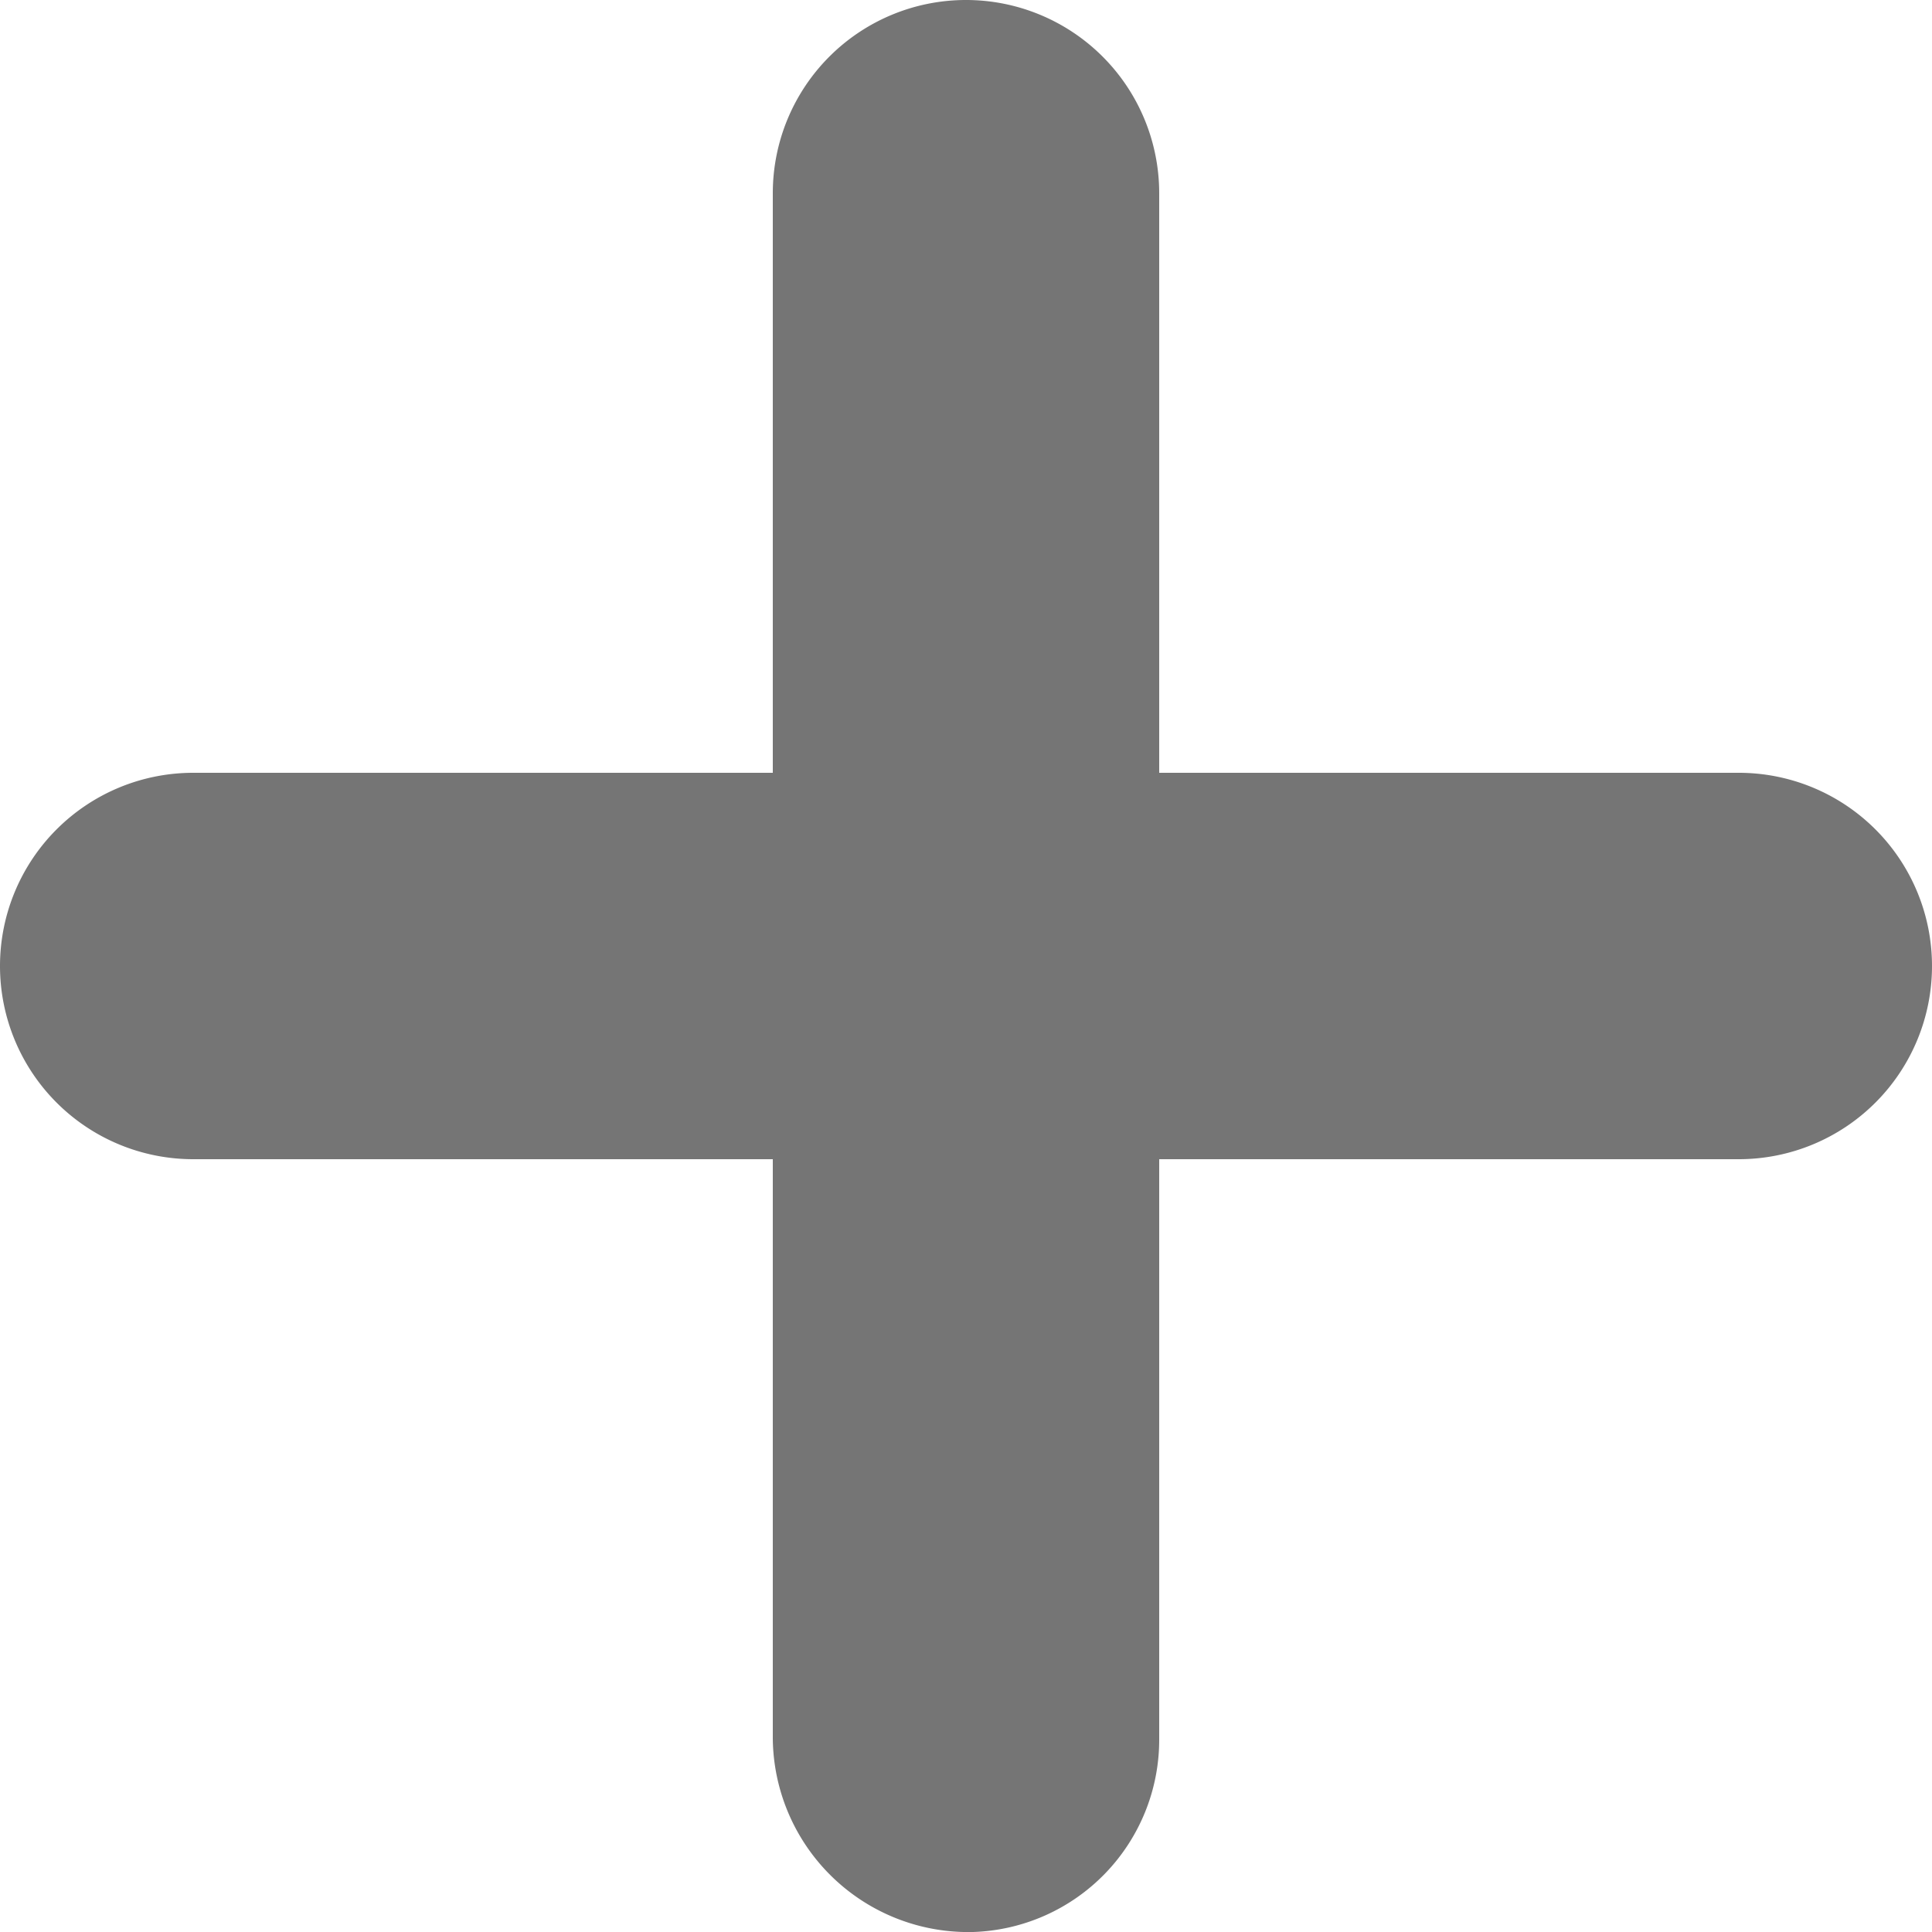 <svg xmlns="http://www.w3.org/2000/svg" width="16" height="16" viewBox="0 0 16 16"><defs><style>.a{fill:#757575;}</style></defs><path class="a" d="M150.4,145.6h-4.8v4.8a1.593,1.593,0,0,1-1.54,1.6,1.619,1.619,0,0,1-1.66-1.6v-4.8h-4.8a1.6,1.6,0,1,1,0-3.2h4.8v-4.8a1.6,1.6,0,1,1,3.2,0v4.8h4.8a1.6,1.6,0,0,1,0,3.2Z" transform="translate(-136 -136)"/></svg>